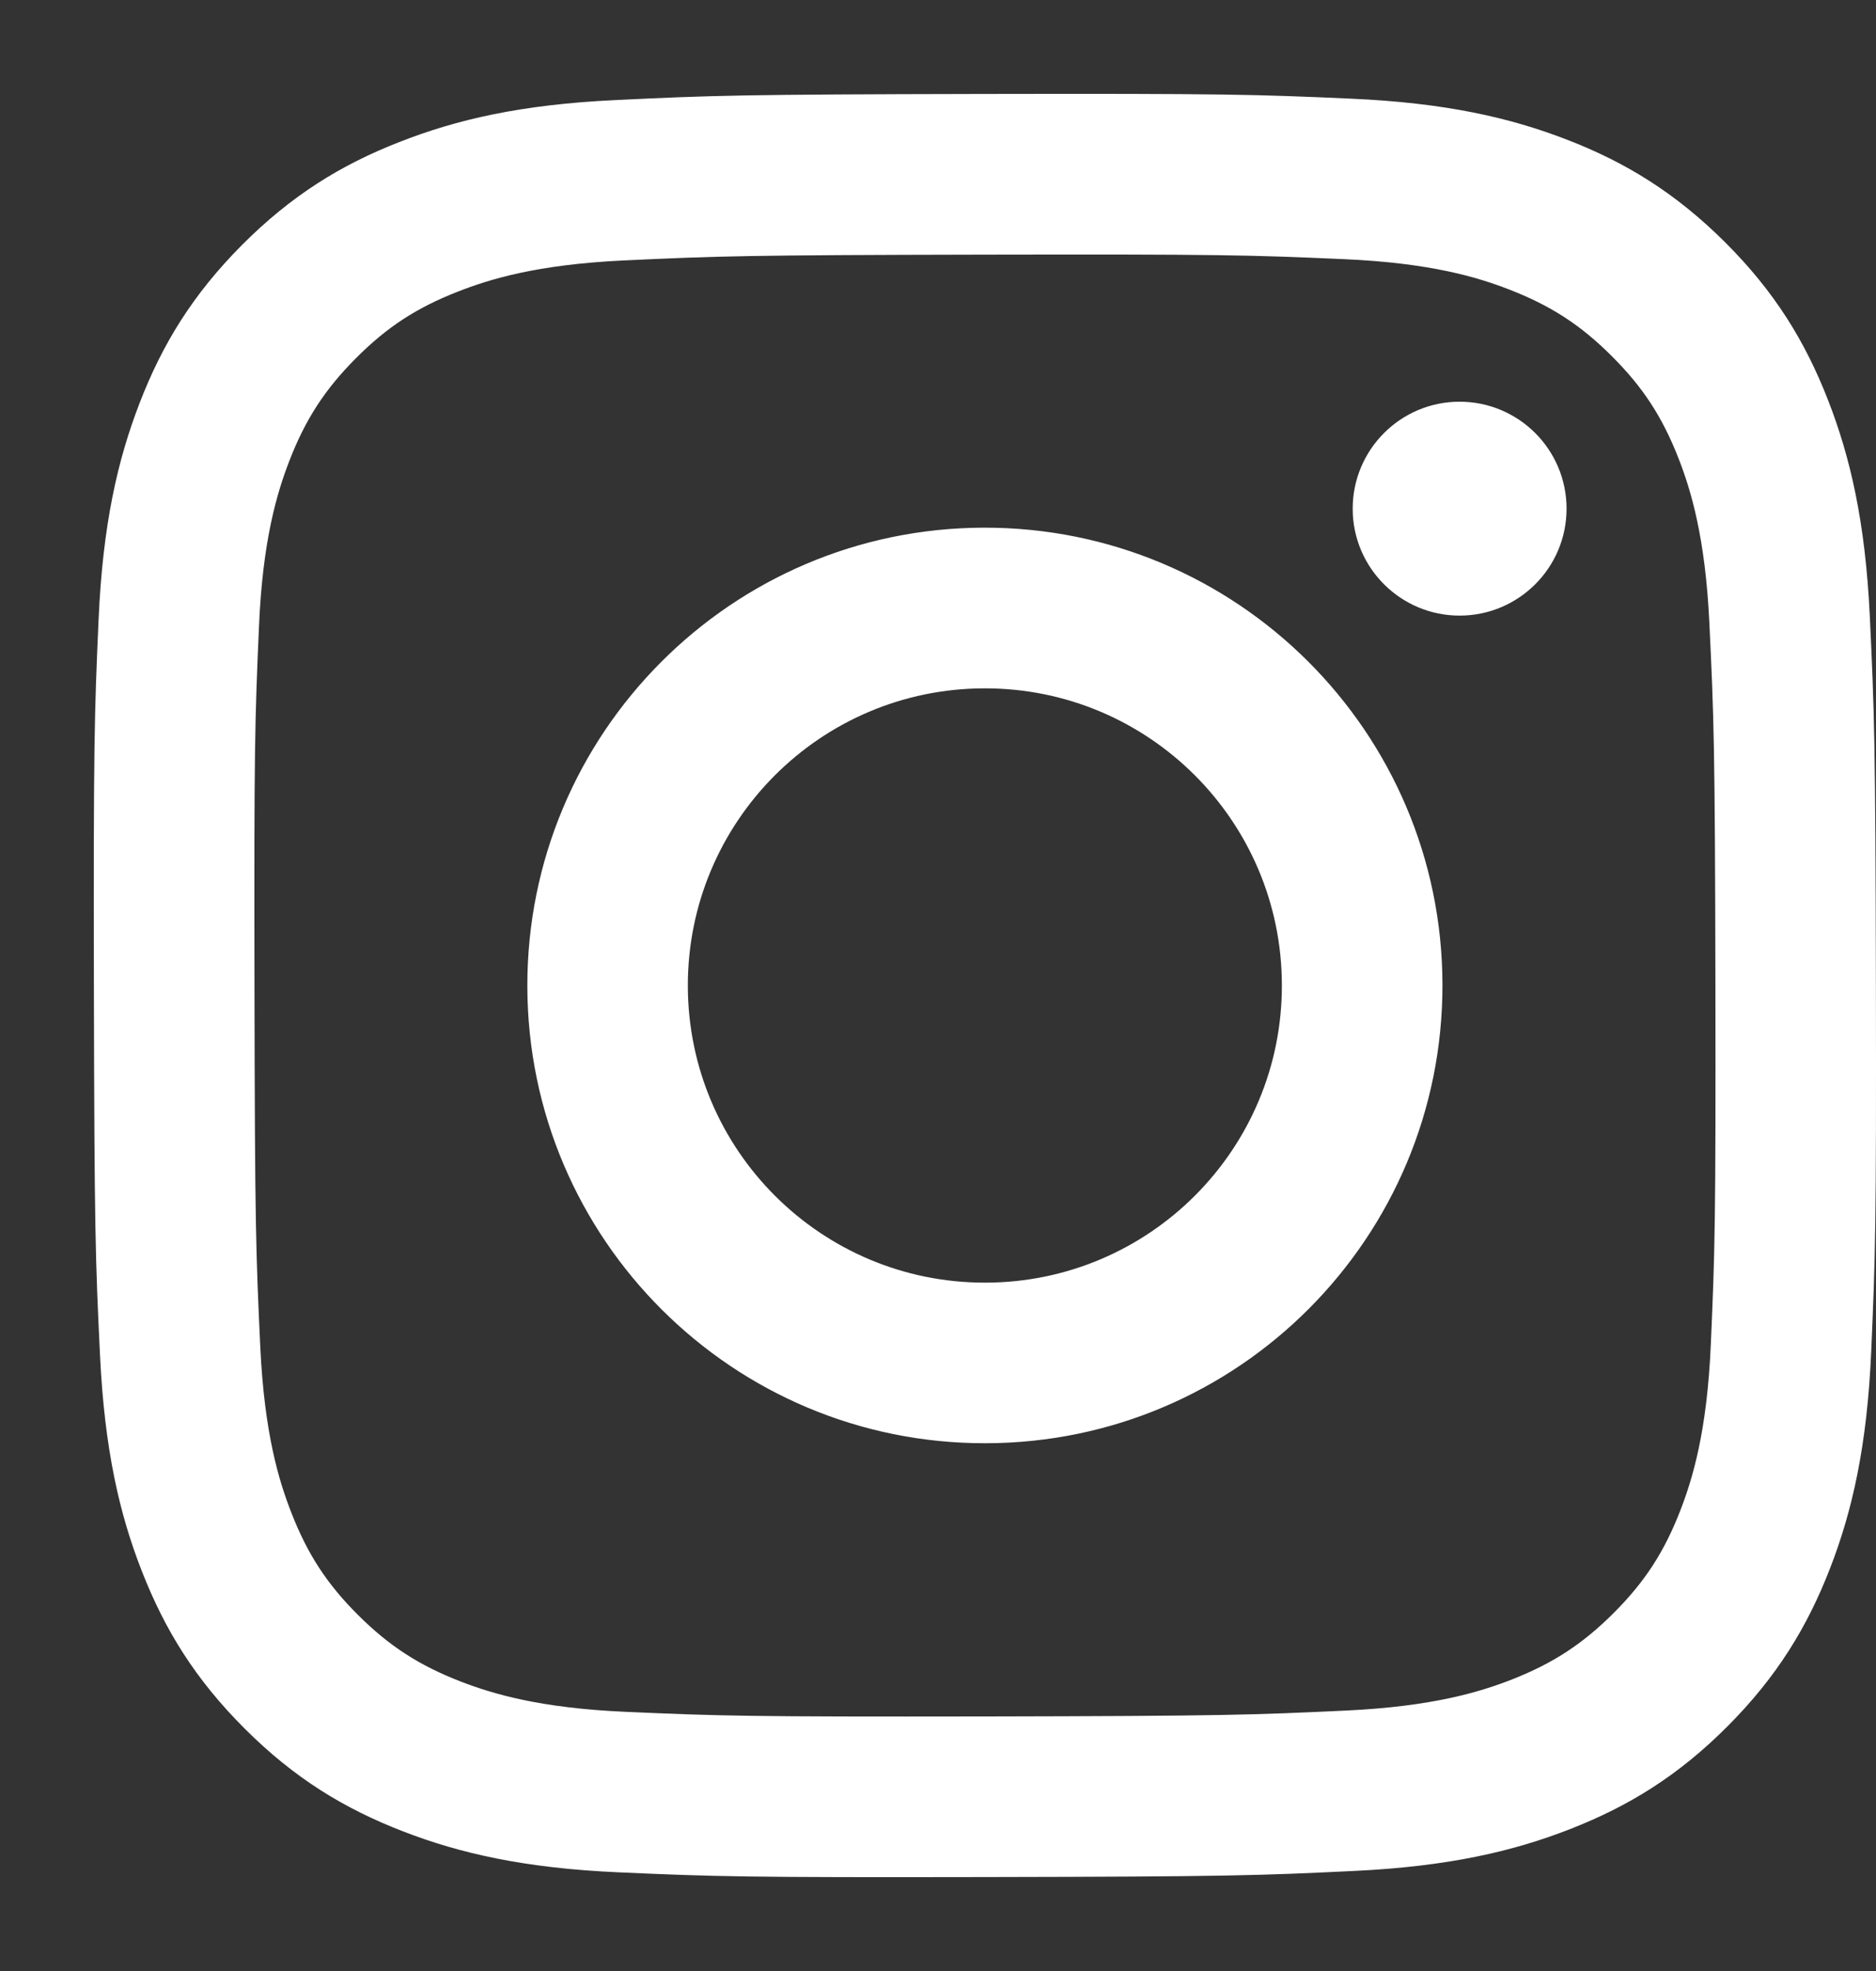 <svg width="20" height="21" viewBox="0 0 20 21" fill="none" xmlns="http://www.w3.org/2000/svg">
<rect x="0" y="0" width="20" height="21" fill="#333333" stroke="none"/>
<path d="M7.333 10.506C7.33 8.757 8.745 7.337 10.494 7.334C12.242 7.33 13.663 8.745 13.666 10.494C13.67 12.243 12.255 13.663 10.506 13.666C8.757 13.67 7.337 12.255 7.333 10.506ZM5.622 10.509C5.627 13.203 7.816 15.383 10.509 15.377C13.203 15.372 15.383 13.185 15.378 10.49C15.373 7.797 13.184 5.617 10.49 5.622C7.797 5.627 5.617 7.816 5.622 10.509ZM14.421 5.422C14.422 6.051 14.934 6.56 15.563 6.559C16.192 6.558 16.702 6.047 16.701 5.418C16.7 4.788 16.188 4.279 15.559 4.28C14.929 4.281 14.42 4.793 14.421 5.422ZM6.676 18.239C5.75 18.199 5.247 18.045 4.912 17.916C4.468 17.744 4.151 17.539 3.818 17.208C3.485 16.876 3.279 16.56 3.106 16.117C2.975 15.782 2.819 15.279 2.775 14.353C2.728 13.352 2.717 13.051 2.713 10.515C2.708 7.979 2.717 7.678 2.761 6.676C2.8 5.751 2.955 5.247 3.084 4.912C3.256 4.468 3.461 4.152 3.793 3.818C4.125 3.485 4.44 3.279 4.884 3.106C5.219 2.975 5.721 2.819 6.647 2.775C7.649 2.728 7.949 2.718 10.485 2.713C13.021 2.708 13.322 2.717 14.324 2.761C15.249 2.801 15.753 2.954 16.088 3.084C16.532 3.256 16.849 3.461 17.182 3.793C17.515 4.125 17.721 4.44 17.895 4.884C18.025 5.218 18.181 5.721 18.224 6.647C18.272 7.648 18.283 7.949 18.288 10.485C18.292 13.021 18.283 13.322 18.239 14.324C18.199 15.25 18.045 15.753 17.916 16.088C17.744 16.532 17.539 16.849 17.207 17.182C16.875 17.514 16.559 17.721 16.116 17.895C15.782 18.025 15.279 18.181 14.354 18.225C13.352 18.272 13.052 18.283 10.515 18.288C7.979 18.292 7.679 18.283 6.676 18.239ZM6.566 1.066C5.555 1.113 4.864 1.275 4.261 1.512C3.636 1.755 3.107 2.082 2.58 2.61C2.053 3.139 1.729 3.67 1.488 4.295C1.254 4.9 1.095 5.591 1.051 6.602C1.006 7.615 0.996 7.938 1.001 10.518C1.006 13.098 1.017 13.421 1.066 14.435C1.114 15.445 1.275 16.136 1.512 16.739C1.756 17.364 2.082 17.893 2.611 18.42C3.139 18.947 3.67 19.27 4.296 19.512C4.9 19.746 5.591 19.905 6.602 19.949C7.615 19.994 7.939 20.004 10.518 19.999C13.098 19.994 13.421 19.983 14.435 19.934C15.446 19.886 16.135 19.724 16.739 19.488C17.364 19.244 17.893 18.919 18.42 18.39C18.947 17.861 19.27 17.33 19.512 16.705C19.746 16.101 19.905 15.409 19.949 14.399C19.993 13.385 20.004 13.061 19.999 10.482C19.994 7.902 19.982 7.579 19.934 6.566C19.886 5.555 19.724 4.865 19.488 4.261C19.244 3.636 18.919 3.107 18.39 2.58C17.861 2.054 17.33 1.729 16.705 1.488C16.1 1.254 15.41 1.095 14.399 1.051C13.385 1.006 13.062 0.996 10.482 1.001C7.902 1.006 7.579 1.017 6.566 1.066Z" fill="white"/>
</svg>

